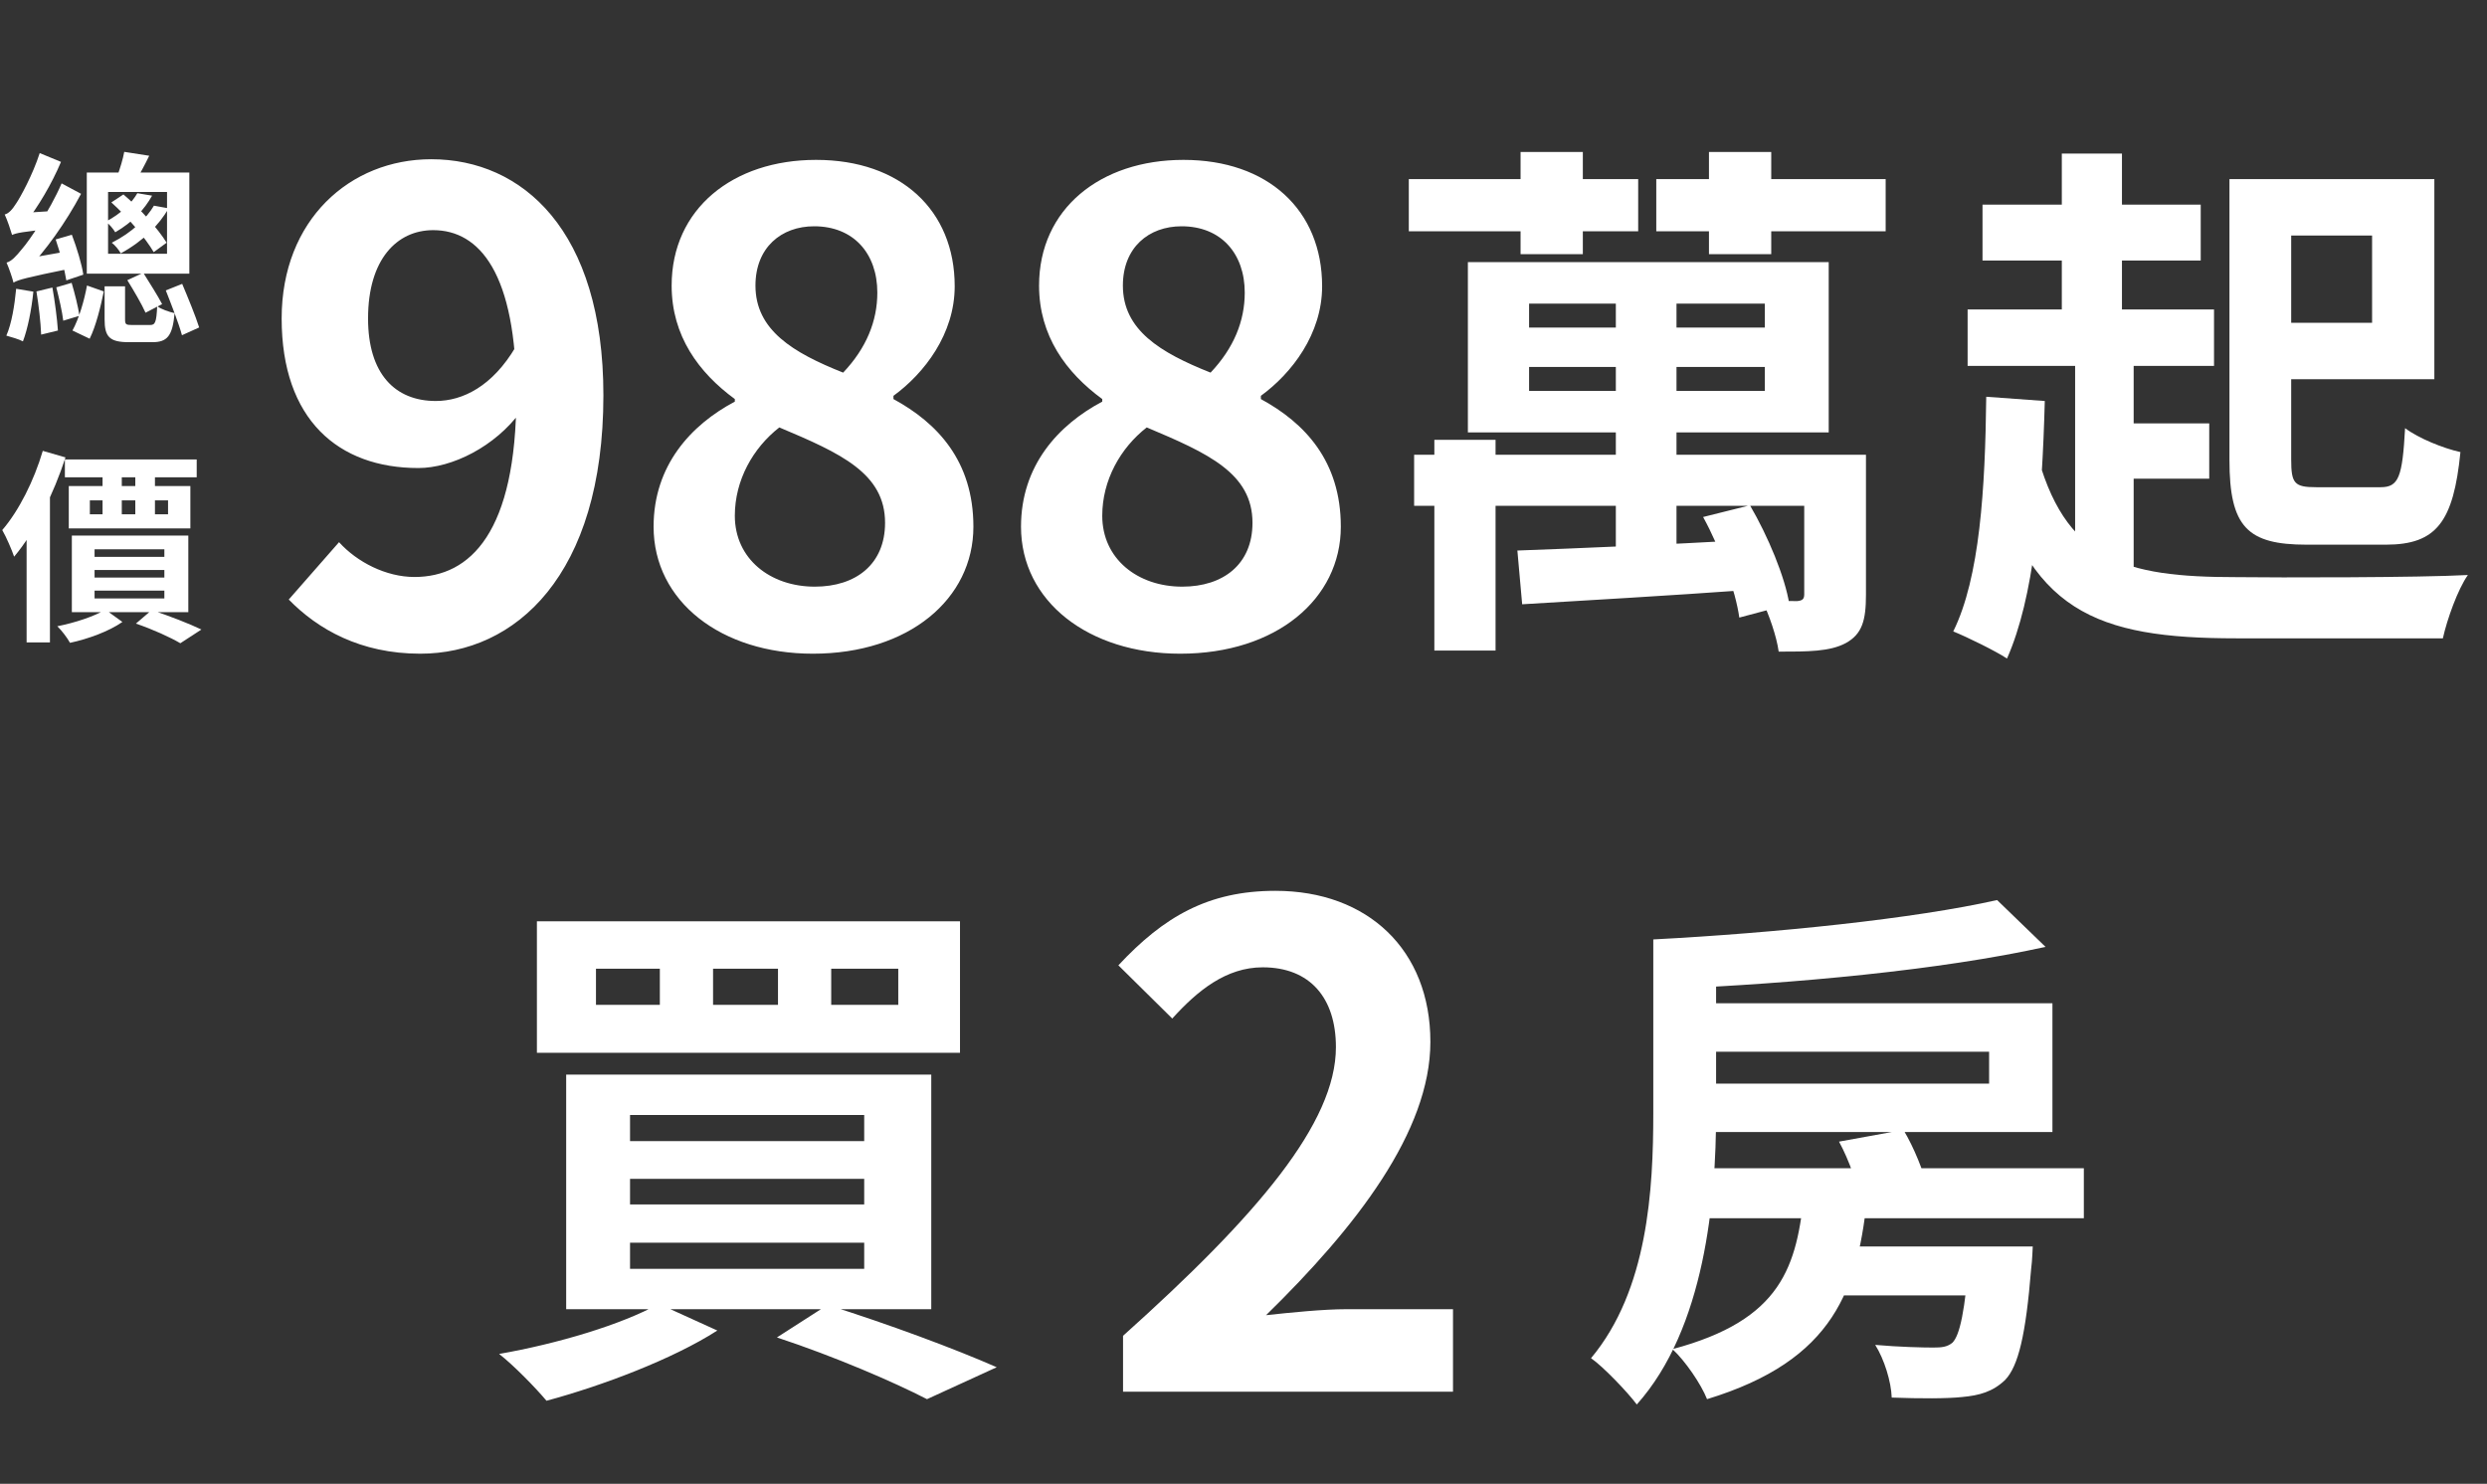 <svg width="243" height="145" viewBox="0 0 243 145" fill="none" xmlns="http://www.w3.org/2000/svg">
<rect x="0" y="0" width="243" height="145" fill="#333333" stroke="none"/>
<path d="M179.688 111.564C180.676 113.384 181.56 115.88 181.82 117.544L188.372 116.14C187.956 114.528 187.02 112.136 185.98 110.42L179.688 111.564ZM164.14 114.164V119.052H203.608V114.164H164.14ZM178.492 121.808V126.592H194.04V121.808H178.492ZM192.428 121.808V122.536C192.012 128.1 191.492 130.492 190.764 131.22C190.244 131.636 189.724 131.688 188.892 131.688C187.904 131.688 185.564 131.636 183.224 131.428C184.108 132.832 184.784 135.016 184.836 136.576C187.644 136.68 190.244 136.68 191.7 136.524C193.416 136.368 194.716 136.004 195.912 134.86C197.212 133.508 197.94 130.44 198.46 123.992C198.564 123.264 198.616 121.808 198.616 121.808H192.428ZM176.308 116.348C175.58 123.784 174.124 128.984 163.412 131.844C164.66 132.988 166.22 135.276 166.792 136.732C179.22 132.936 181.612 126.02 182.496 116.348H176.308ZM165.076 98.044V102.776H194.352V105.896H165.076V110.628H200.54V98.044H165.076ZM195.132 87.956C187.072 89.776 173.5 91.18 161.54 91.804C162.112 93 162.892 95.236 163.1 96.64C175.268 96.12 189.516 94.82 199.864 92.532L195.132 87.956ZM161.54 91.804V108.756C161.54 116.244 161.02 126.072 155.456 132.728C156.6 133.508 159.044 136.056 159.928 137.252C166.584 129.816 167.676 117.232 167.676 108.808V91.804H161.54Z" fill="white"/>
<path d="M109.73 136H141.97V127.94H131.57C129.295 127.94 126.11 128.265 123.705 128.525C132.48 119.945 139.76 110.585 139.76 101.81C139.76 92.84 133.65 87.055 124.615 87.055C118.05 87.055 113.695 89.59 109.275 94.335L114.54 99.535C117.01 96.805 119.805 94.53 123.38 94.53C127.995 94.53 130.53 97.52 130.53 102.33C130.53 109.74 122.86 118.775 109.73 130.54V136Z" fill="white"/>
<path d="M81.216 94.664H87.768V98.2H81.216V94.664ZM69.672 94.664H76.016V98.2H69.672V94.664ZM58.232 94.664H64.472V98.2H58.232V94.664ZM52.46 90.036V102.88H93.8V90.036H52.46ZM61.56 115.204H84.44V117.7H61.56V115.204ZM61.56 121.444H84.44V123.992H61.56V121.444ZM61.56 108.964H84.44V111.512H61.56V108.964ZM55.32 105.012V127.944H90.992V105.012H55.32ZM75.912 130.7C81.58 132.572 87.352 135.068 90.576 136.732L97.388 133.612C93.384 131.844 86.676 129.348 80.852 127.528L75.912 130.7ZM64.368 127.424C60.728 129.452 54.436 131.324 48.768 132.312C50.172 133.404 52.356 135.64 53.396 136.888C58.804 135.432 65.72 132.832 70.088 130.024L64.368 127.424Z" fill="white"/>
<path d="M157.88 27.644V55.516H163.808V27.644H157.88ZM149.404 35.86H172.44V38.2H149.404V35.86ZM149.404 29.672H172.44V32.012H149.404V29.672ZM143.424 25.616V42.256H178.68V25.616H143.424ZM176.288 44.44V58.064C176.288 58.532 176.132 58.688 175.612 58.74C175.144 58.74 173.636 58.74 172.18 58.688C172.856 60.092 173.584 62.172 173.792 63.68C176.652 63.68 178.784 63.68 180.344 62.848C181.956 61.964 182.32 60.612 182.32 58.116V44.44H176.288ZM148.26 53.8L148.728 59.052C154.708 58.688 162.976 58.22 170.88 57.648L170.932 52.76C162.612 53.228 154.032 53.592 148.26 53.8ZM166.408 50.524C168.124 53.644 169.58 57.752 169.944 60.352L174.832 59.052C174.416 56.4 172.752 52.396 170.984 49.38L166.408 50.524ZM148.572 14.852V24.836H154.656V14.852H148.572ZM166.98 14.852V24.836H173.064V14.852H166.98ZM137.652 17.504V22.6H160.064V17.504H137.652ZM161.832 17.504V22.6H184.244V17.504H161.832ZM138.172 44.44V49.432H179.096V44.44H138.172ZM140.148 42.984V63.576H146.128V42.984H140.148ZM217.836 17.504V44.96C217.836 51.512 219.604 53.228 225.376 53.228C226.676 53.228 231.772 53.228 233.124 53.228C238.064 53.228 239.728 50.992 240.404 44.18C238.74 43.816 236.296 42.828 234.996 41.84C234.736 46.624 234.372 47.612 232.604 47.612C231.46 47.612 227.248 47.612 226.312 47.612C224.18 47.612 223.868 47.248 223.868 44.908V17.504H217.836ZM220.384 17.504V23.016H231.772V31.544H220.384V37.056H237.856V17.504H220.384ZM193.708 20V25.46H215.028V20H193.708ZM192.252 30.244V35.756H216.328V30.244H192.252ZM205.824 41.372V46.78H215.86V41.372H205.824ZM201.456 15.008V33.208H207.332V15.008H201.456ZM202.756 33.78V56.92H208.476V33.78H202.756ZM198.908 43.868L194.436 45.168C198.024 59.78 204.784 62.38 218.512 62.38H238.688C239.104 60.508 240.144 57.596 241.132 56.192C236.4 56.452 222.516 56.452 218.512 56.4C207.54 56.4 201.664 54.788 198.908 43.868ZM194.072 38.772C193.968 47.768 193.448 56.452 190.848 61.704C192.252 62.276 195.008 63.628 196.1 64.356C198.752 58.376 199.532 49.12 199.792 39.188L194.072 38.772Z" fill="white"/>
<path d="M41.065 63.882C50.326 63.882 58.957 56.259 58.957 38.619C58.957 22.491 51.019 15.561 42.136 15.561C34.198 15.561 27.52 21.483 27.52 31.122C27.52 41.013 33.064 45.738 40.876 45.738C44.152 45.738 48.373 43.659 50.893 40.194L50.389 33.894C48.121 37.737 45.223 39.186 42.577 39.186C38.608 39.186 35.962 36.54 35.962 31.122C35.962 25.326 38.797 22.491 42.325 22.491C46.861 22.491 50.452 26.712 50.452 38.619C50.452 51.975 45.979 56.385 40.498 56.385C37.726 56.385 34.891 54.936 33.127 52.983L28.213 58.59C31.048 61.488 35.206 63.882 41.065 63.882ZM79.422 63.882C88.809 63.882 95.109 58.527 95.109 51.471C95.109 45.045 91.581 41.328 87.297 38.997V38.682C90.321 36.477 93.282 32.634 93.282 27.972C93.282 20.538 87.99 15.624 79.737 15.624C71.61 15.624 65.625 20.412 65.625 27.909C65.625 32.823 68.271 36.414 71.799 38.997V39.249C67.515 41.517 63.861 45.486 63.861 51.471C63.861 58.779 70.476 63.882 79.422 63.882ZM82.383 36.414C77.469 34.461 73.815 32.256 73.815 27.909C73.815 24.192 76.335 22.113 79.548 22.113C83.391 22.113 85.722 24.759 85.722 28.602C85.722 31.374 84.651 34.02 82.383 36.414ZM79.611 57.33C75.264 57.33 71.799 54.621 71.799 50.4C71.799 46.935 73.563 43.785 76.146 41.769C82.131 44.289 86.478 46.242 86.478 51.093C86.478 55.125 83.643 57.33 79.611 57.33ZM115.322 63.882C124.709 63.882 131.009 58.527 131.009 51.471C131.009 45.045 127.481 41.328 123.197 38.997V38.682C126.221 36.477 129.182 32.634 129.182 27.972C129.182 20.538 123.89 15.624 115.637 15.624C107.51 15.624 101.525 20.412 101.525 27.909C101.525 32.823 104.171 36.414 107.699 38.997V39.249C103.415 41.517 99.761 45.486 99.761 51.471C99.761 58.779 106.376 63.882 115.322 63.882ZM118.283 36.414C113.369 34.461 109.715 32.256 109.715 27.909C109.715 24.192 112.235 22.113 115.448 22.113C119.291 22.113 121.622 24.759 121.622 28.602C121.622 31.374 120.551 34.02 118.283 36.414ZM115.511 57.33C111.164 57.33 107.699 54.621 107.699 50.4C107.699 46.935 109.463 43.785 112.046 41.769C118.031 44.289 122.378 46.242 122.378 51.093C122.378 55.125 119.543 57.33 115.511 57.33Z" fill="white"/>
<path d="M5.44 23.4C5.88 24.68 6.32 26.38 6.48 27.4L8.14 26.84C8 25.84 7.5 24.2 7.02 22.94L5.44 23.4ZM3.56 28.48C3.78 29.8 3.98 31.54 4.02 32.7L5.66 32.3C5.58 31.14 5.36 29.44 5.12 28.1L3.56 28.48ZM1.58 28.22C1.42 29.86 1.14 31.62 0.62 32.8C1.06 32.92 1.88 33.16 2.24 33.36C2.7 32.16 3.08 30.28 3.26 28.5L1.58 28.22ZM1.18 22.96C1.18 22.56 2.44 21.88 2.44 21.88V21.84C3.7 20.26 5.06 17.96 5.96 15.82L3.88 14.96C3.2 17.08 1.98 19.3 1.58 19.88C1.2 20.48 0.86 20.86 0.46 20.96C0.72 21.52 1.06 22.54 1.18 22.96ZM1.18 22.96C1.56 22.78 2.18 22.64 5.28 22.34C5.28 21.9 5.38 21.12 5.48 20.6L2.04 20.82L1.12 21.44L1.18 22.96ZM1.32 27.62C1.32 27.24 2.5 26.6 2.5 26.6V26.54C4.44 24.54 6.46 21.7 7.92 18.94L6.02 17.92C4.84 20.66 2.8 23.6 2.16 24.32C1.56 25.06 1.12 25.54 0.64 25.66C0.88 26.2 1.22 27.2 1.32 27.62ZM1.32 27.62C1.78 27.34 2.5 27.14 7 26.22C6.98 25.8 6.96 25.02 7.04 24.48L2.08 25.36L1.2 25.98L1.32 27.62ZM5.5 28.08C5.76 29.1 6.08 30.46 6.18 31.34L7.76 30.86C7.64 29.98 7.3 28.66 7 27.64L5.5 28.08ZM16.2 28.38C16.74 29.76 17.46 31.58 17.78 32.76L19.46 32C19.1 30.86 18.38 29.12 17.8 27.74L16.2 28.38ZM10.22 27.98V31.2C10.22 32.9 10.68 33.44 12.6 33.44C12.98 33.44 14.48 33.44 14.88 33.44C16.34 33.44 16.86 32.84 17.06 30.6C16.52 30.48 15.74 30.22 15.36 29.92C15.28 31.52 15.16 31.76 14.66 31.76C14.32 31.76 13.16 31.76 12.9 31.76C12.3 31.76 12.22 31.7 12.22 31.2V27.98H10.22ZM8.5 27.9C8.24 29.34 7.72 31.14 7.08 32.3L8.76 33.1C9.38 31.86 9.84 29.94 10.14 28.48L8.5 27.9ZM12.14 14.84C12.02 15.52 11.72 16.5 11.46 17.2L13.3 17.62C13.66 17 14.14 16.14 14.58 15.22L12.14 14.84ZM13.42 18.88C12.88 19.82 11.84 20.88 10.34 21.66C10.64 21.86 11.08 22.38 11.26 22.7C12.98 21.7 14.12 20.46 14.86 19.12L13.42 18.88ZM10.88 19.78C12.44 21.18 14.2 23.24 15.02 24.64L16.28 23.72C15.48 22.4 13.68 20.38 12.06 19L10.88 19.78ZM15.04 20.1C14.32 21.32 12.92 22.72 10.92 23.72C11.22 23.94 11.62 24.42 11.8 24.76C14.02 23.54 15.52 22 16.48 20.36L15.04 20.1ZM10.56 18.76H16.32V24.8H10.56V18.76ZM8.48 16.86V26.74H18.5V16.86H8.48ZM12.44 27.38C13.06 28.38 13.86 29.74 14.22 30.56L15.84 29.72C15.44 28.94 14.6 27.62 14 26.66L12.44 27.38ZM6.34 44.9V46.64H19.22V44.9H6.34ZM8.78 48.9H16.42V50.26H8.78V48.9ZM6.72 47.5V51.64H18.6V47.5H6.72ZM10.02 45.54V50.84H11.9V45.54H10.02ZM13.22 45.54V50.84H15.14V45.54H13.22ZM9.24 55.7H16.06V56.44H9.24V55.7ZM9.24 57.72H16.06V58.48H9.24V57.72ZM9.24 53.68H16.06V54.42H9.24V53.68ZM7.02 52.34V59.82H18.4V52.34H7.02ZM13.28 60.94C14.92 61.5 16.64 62.28 17.62 62.86L19.68 61.52C18.52 60.96 16.52 60.18 14.82 59.62L13.28 60.94ZM10.3 59.58C9.2 60.24 7.32 60.86 5.6 61.2C6.02 61.6 6.58 62.34 6.84 62.82C8.62 62.44 10.64 61.7 11.96 60.78L10.3 59.58ZM4.18 44.06C3.32 46.98 1.84 49.92 0.22 51.8C0.6 52.44 1.18 53.8 1.38 54.4C3.42 52 5.26 48.2 6.4 44.7L4.18 44.06ZM2.6 49.54V62.78H4.88V47.38L4.82 47.34L2.6 49.54Z" fill="white"/>
</svg>

